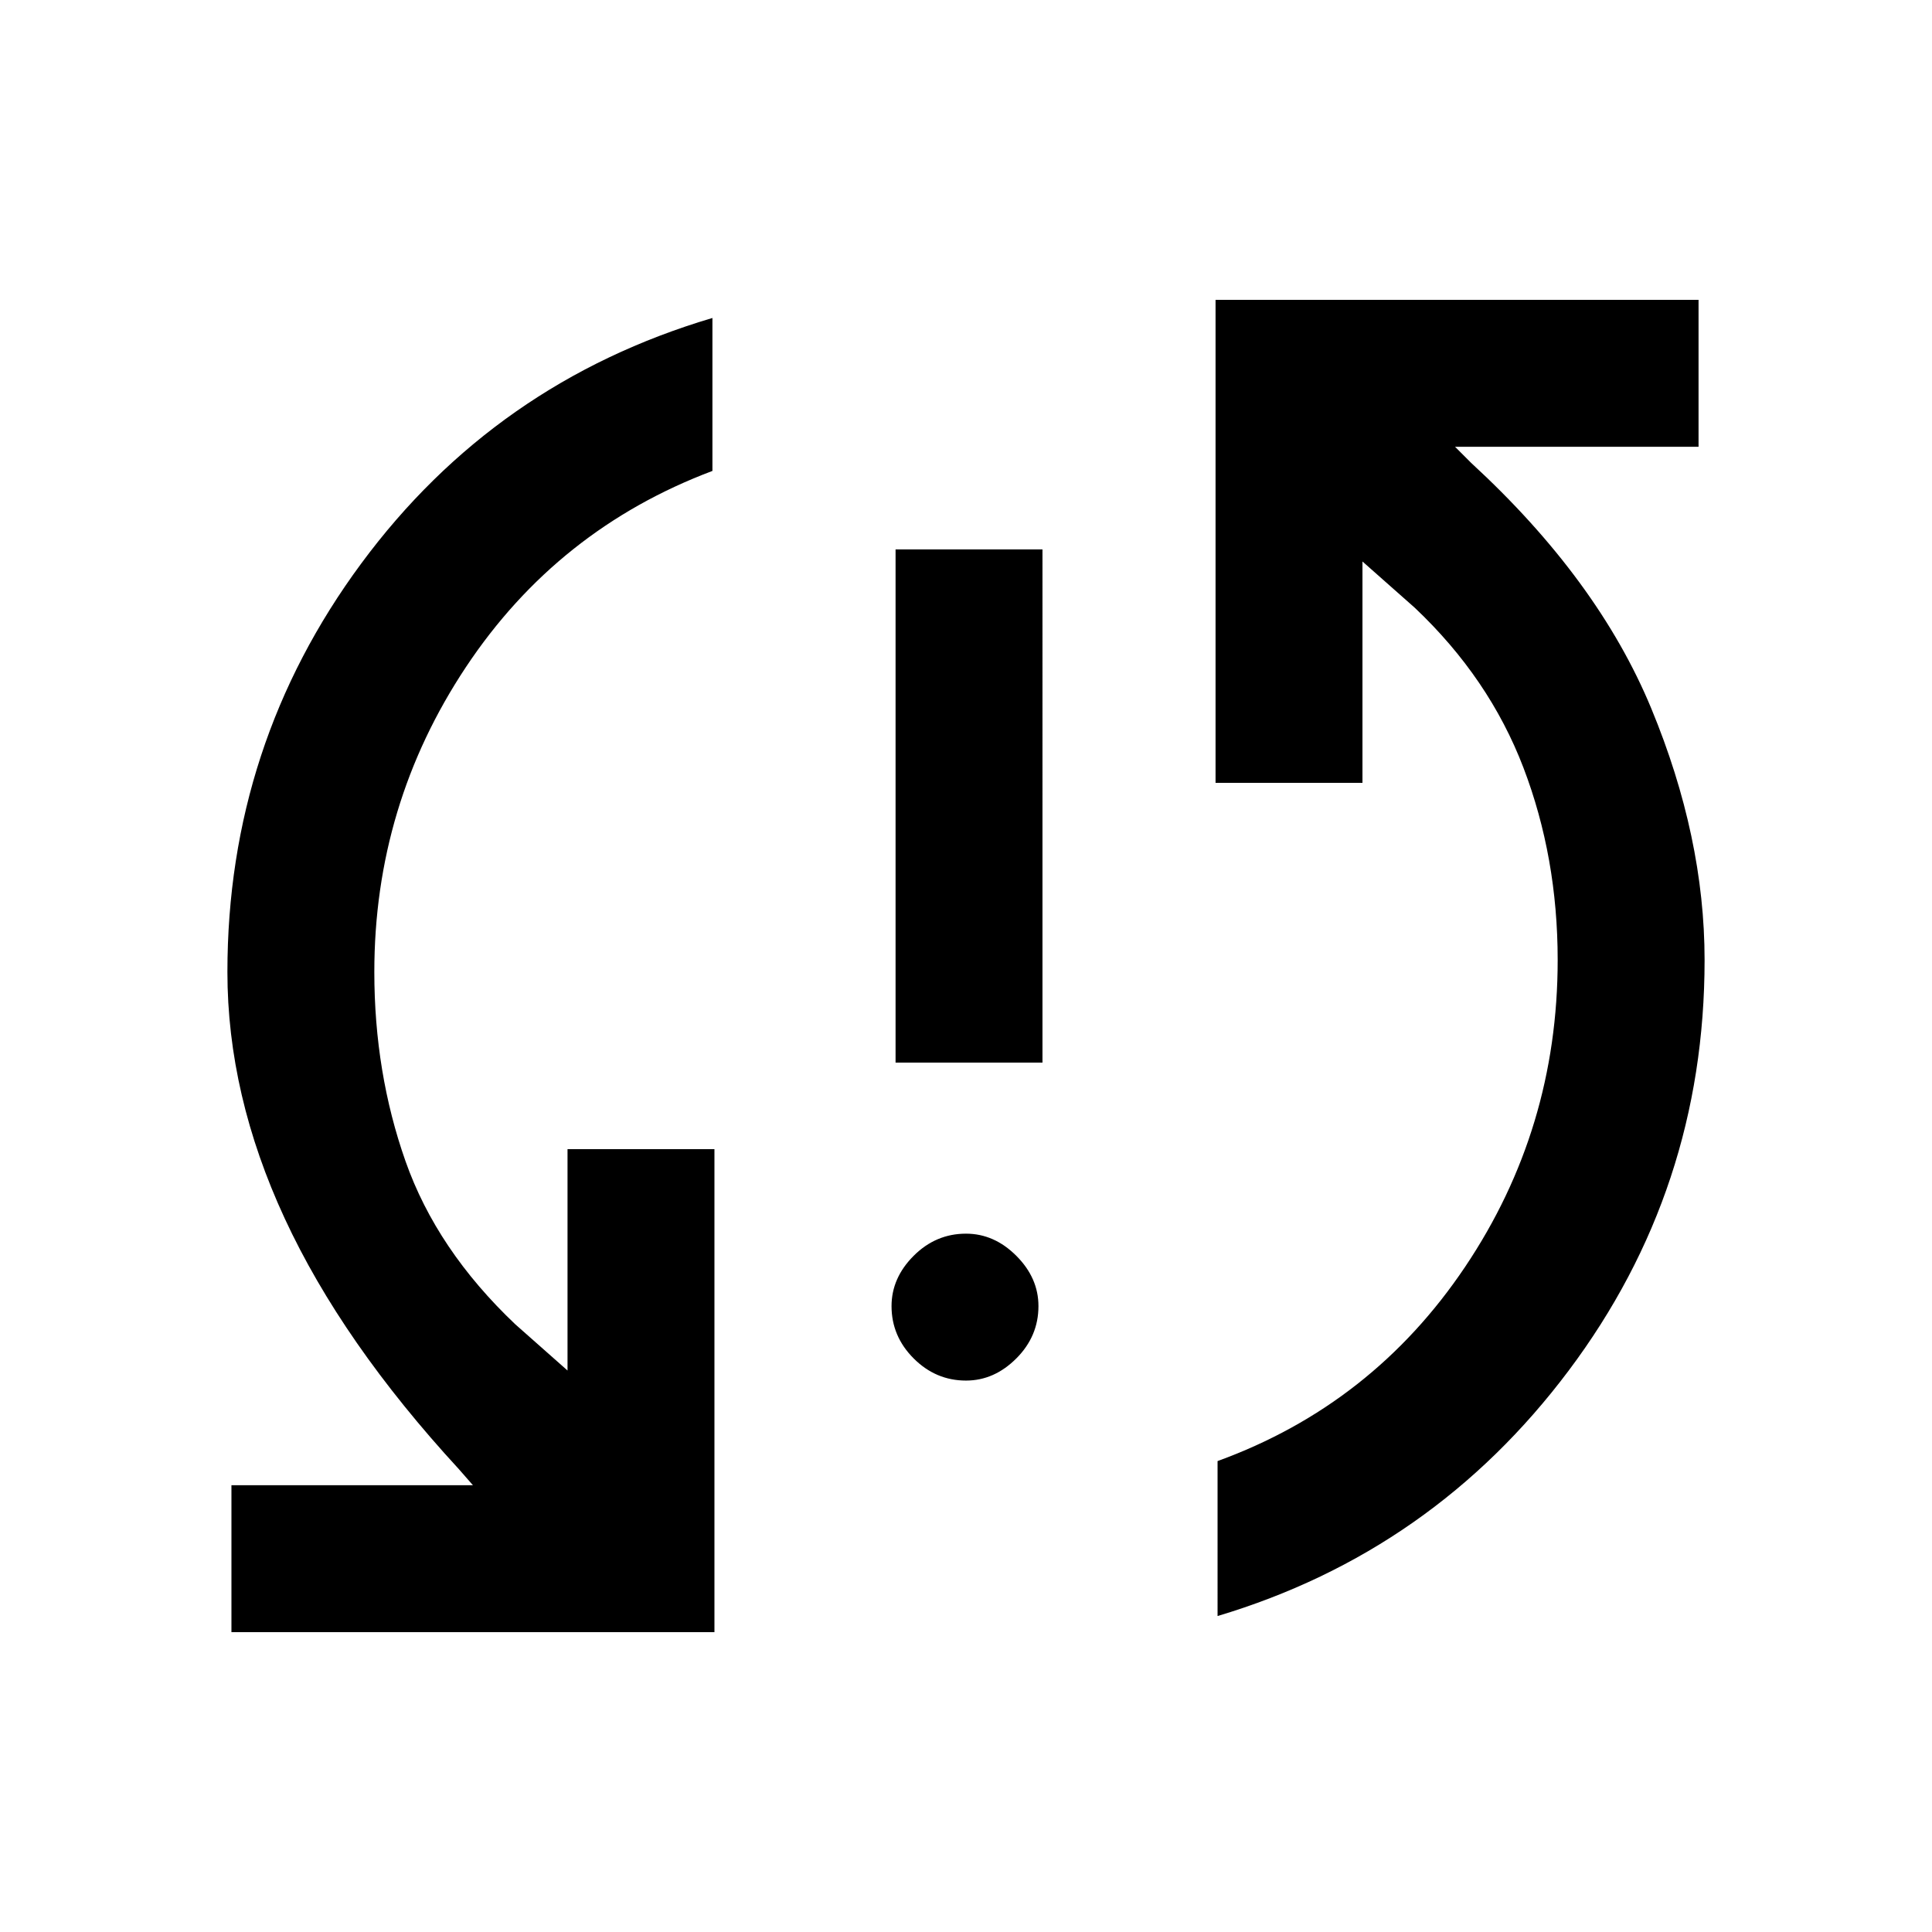 <svg xmlns="http://www.w3.org/2000/svg" height="48" width="48"><path d="M22.25 26.4V13.65h3.65V26.4ZM24 34.3q-.75 0-1.3-.55t-.55-1.3q0-.7.55-1.25t1.3-.55q.7 0 1.25.55t.55 1.25q0 .75-.55 1.3T24 34.3Zm6.2-26.85h12v3.65h-6.05l.4.4q3.15 2.9 4.475 6.1 1.325 3.2 1.325 6.25 0 5.7-3.375 10.2-3.375 4.5-8.725 6.1V36.3q3.85-1.4 6.15-4.825 2.3-3.425 2.3-7.625 0-2.55-.85-4.775-.85-2.225-2.7-3.975l-1.3-1.15v5.5H30.2Zm-12.45 33.1h-12V36.9h6l-.35-.4q-2.9-3.15-4.325-6.225Q5.65 27.2 5.65 24.15q0-5.65 3.325-10.15T17.7 7.9v3.8q-3.85 1.45-6.125 4.875T9.3 24.15q0 2.5.775 4.7T12.8 32.9l1.3 1.15v-5.5h3.65Z"/></svg>